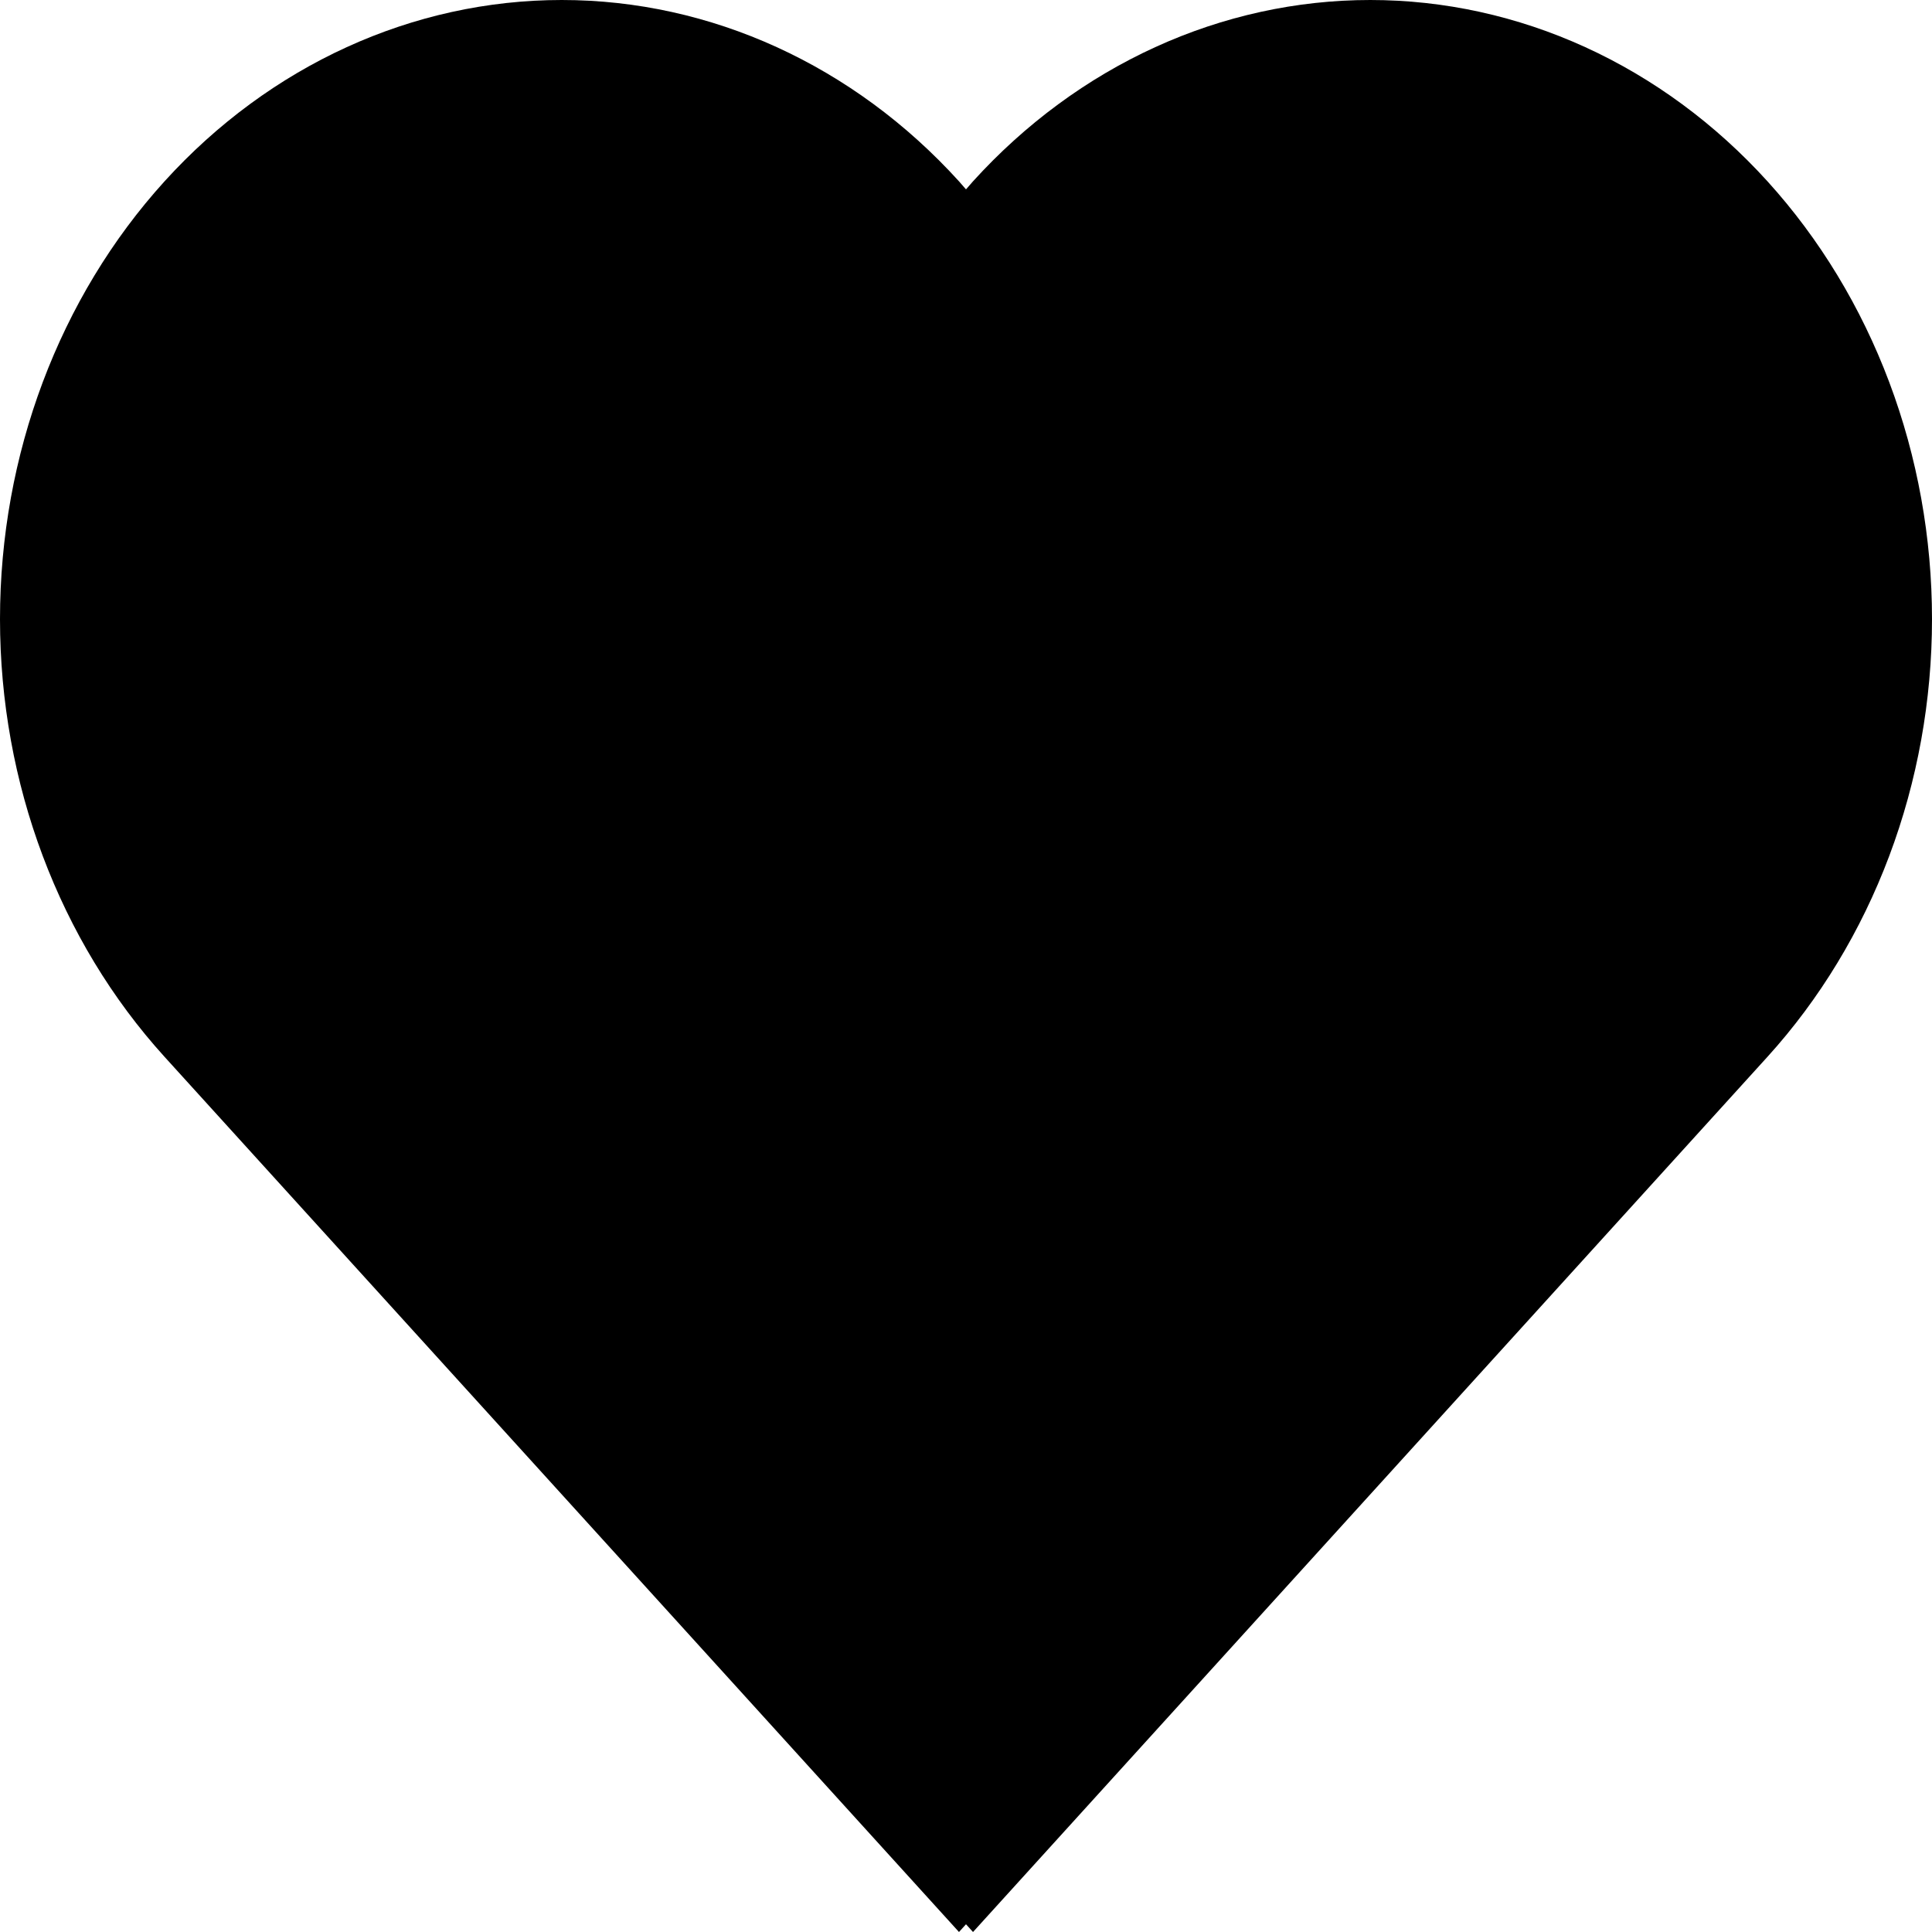<svg width="300" height="300" viewBox="0 0 300 300" fill="none" xmlns="http://www.w3.org/2000/svg">
<path d="M25.549 164.102C9.19 146.074 -1.72367e-07 121.623 0 96.129C1.72367e-07 70.634 9.19 46.183 25.549 28.155C41.908 10.128 64.095 1.89952e-07 87.229 0C110.364 -1.89952e-07 132.551 10.128 148.91 28.155L150 29.405L151.09 28.155C159.19 19.229 168.806 12.148 179.389 7.317C189.973 2.486 201.315 0 212.771 0C224.226 0 235.569 2.486 246.152 7.317C256.735 12.148 266.351 19.229 274.451 28.155C282.551 37.082 288.976 47.679 293.36 59.342C297.744 71.005 300 83.505 300 96.129C300 108.752 297.744 121.253 293.36 132.915C288.976 144.578 282.551 155.175 274.451 164.102L151.09 300L150 298.799L148.91 300L25.549 164.102Z" fill="black"/>
</svg>
